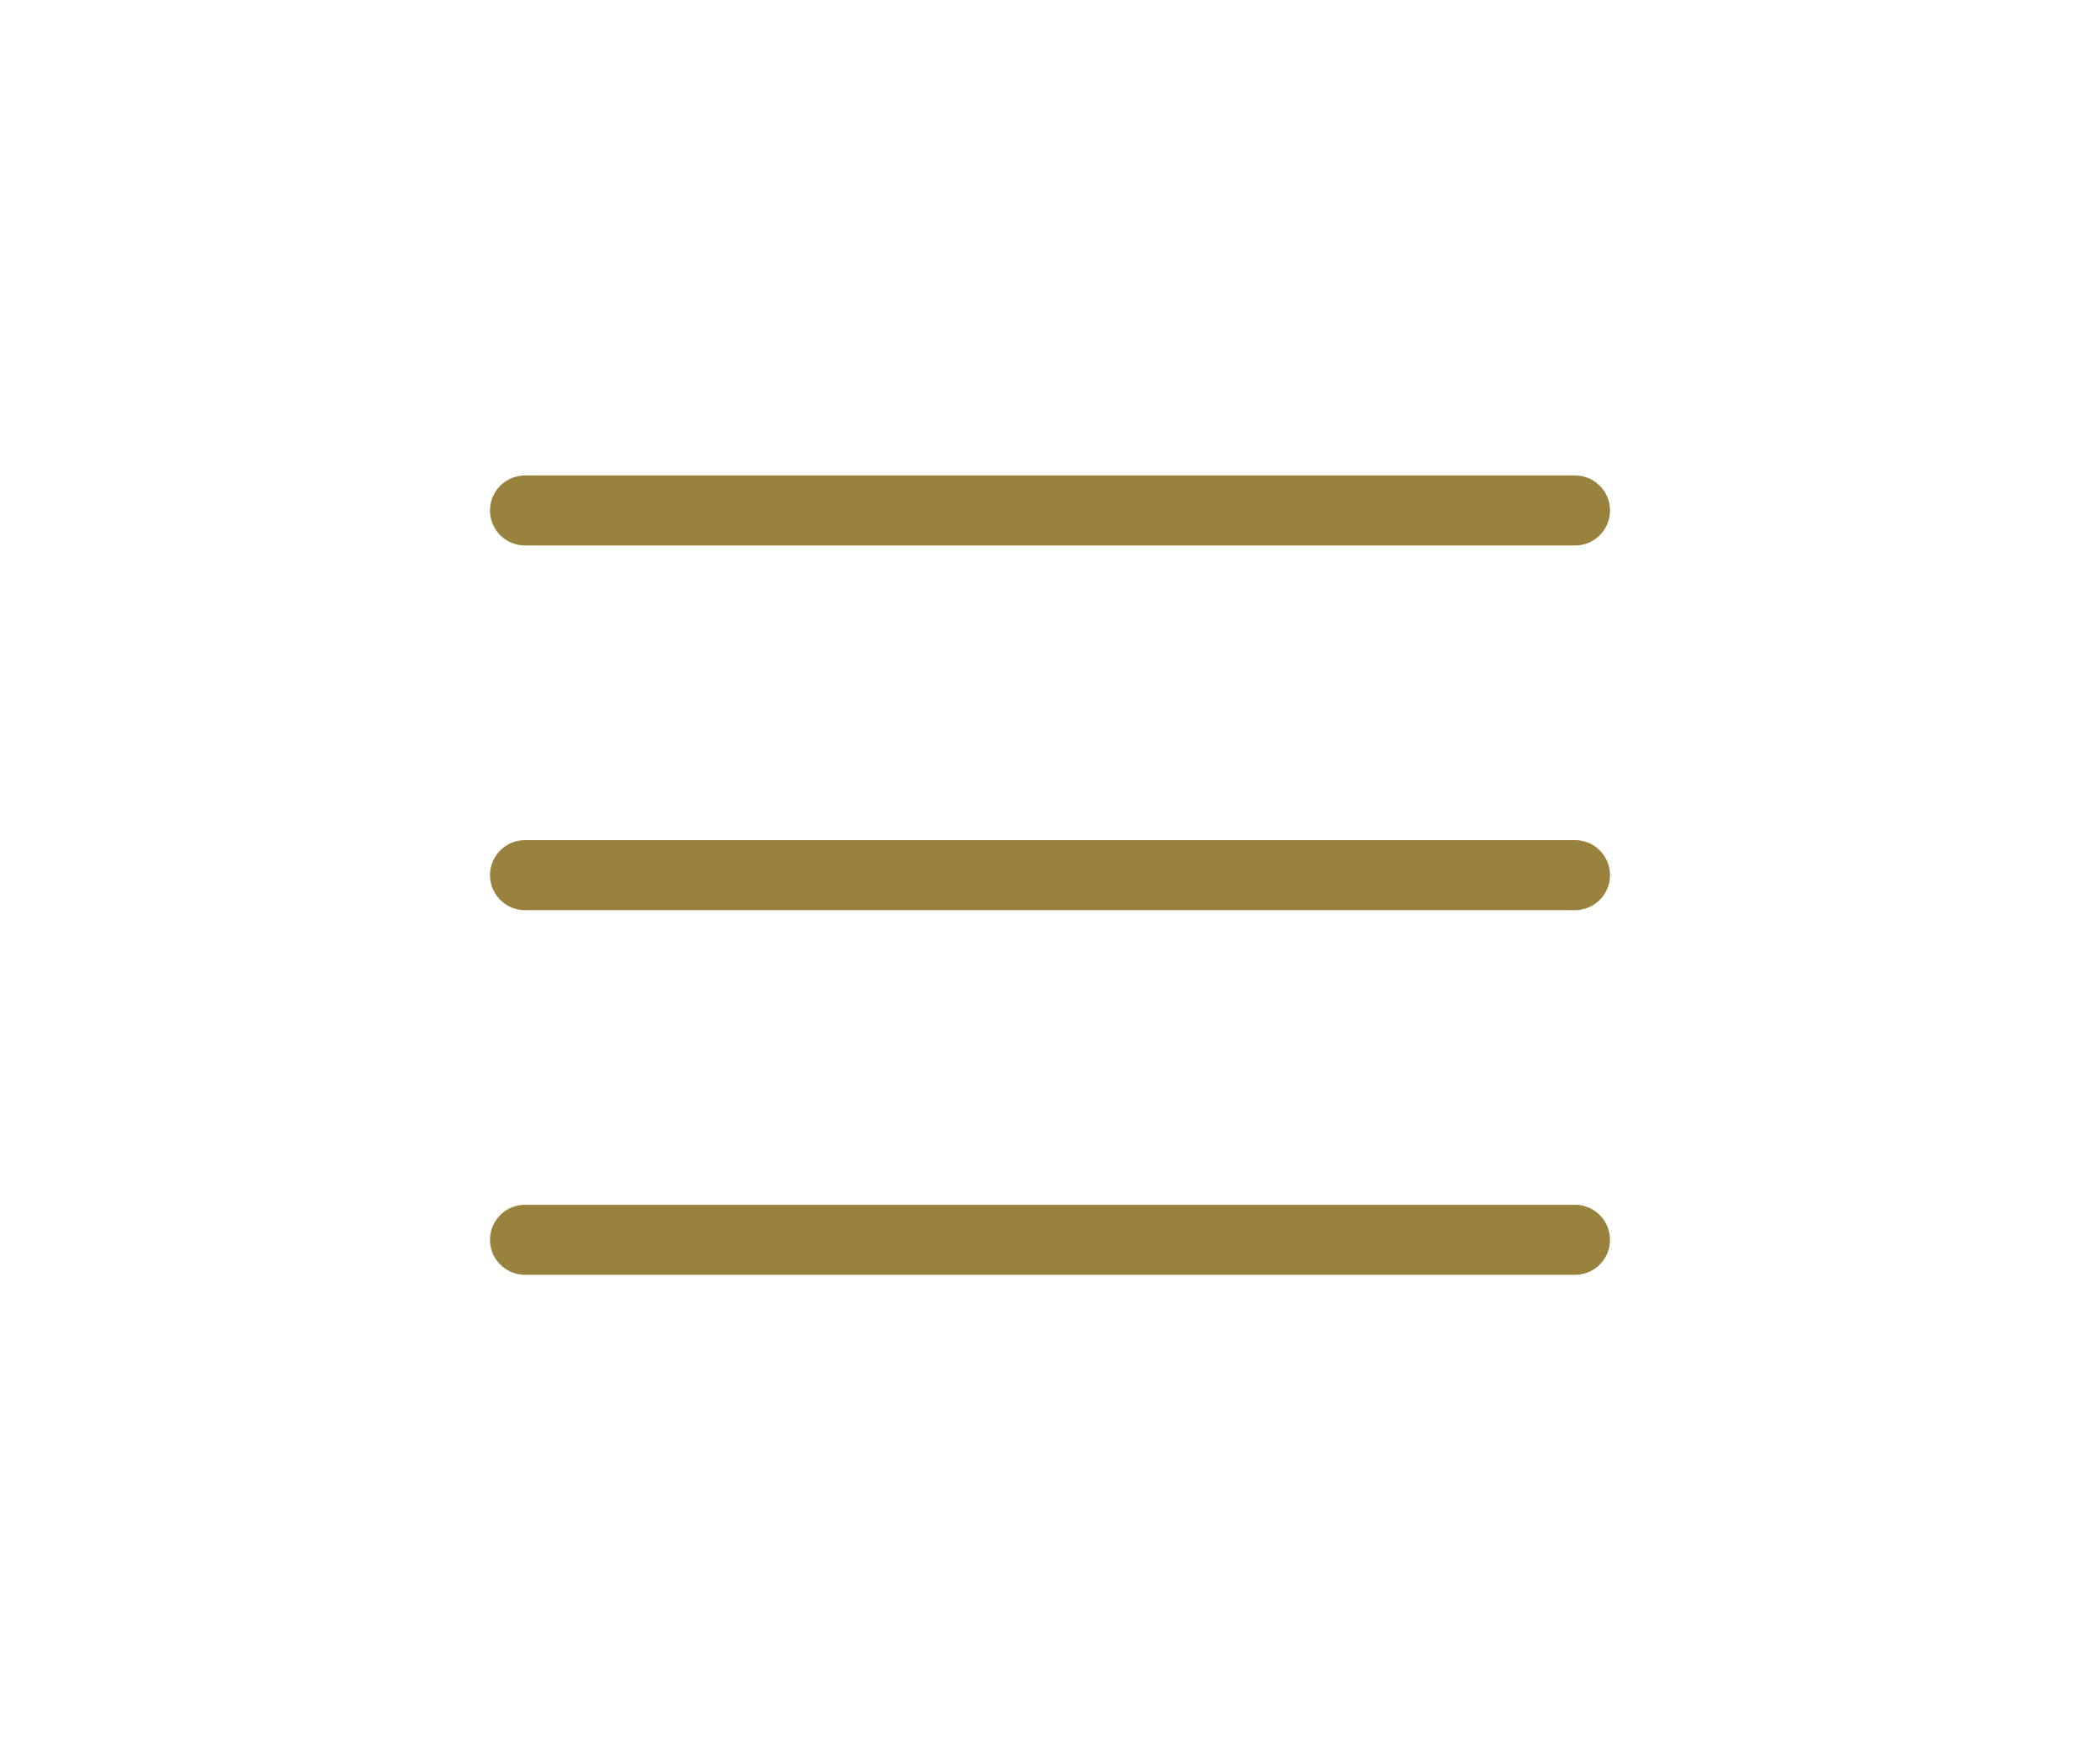 <svg width="60" height="50" viewBox="0 0 60 50" fill="none" xmlns="http://www.w3.org/2000/svg">
<g id="hamburger">
<g id="Group">
<path id="Path 2" d="M15 14.583H45" stroke="#99823D" stroke-width="2" stroke-linecap="round"/>
<path id="Path 2_2" d="M15 25H45" stroke="#99823D" stroke-width="2" stroke-linecap="round"/>
<path id="Path 2_3" d="M15 35.417H45" stroke="#99823D" stroke-width="2" stroke-linecap="round"/>
</g>
</g>
</svg>
